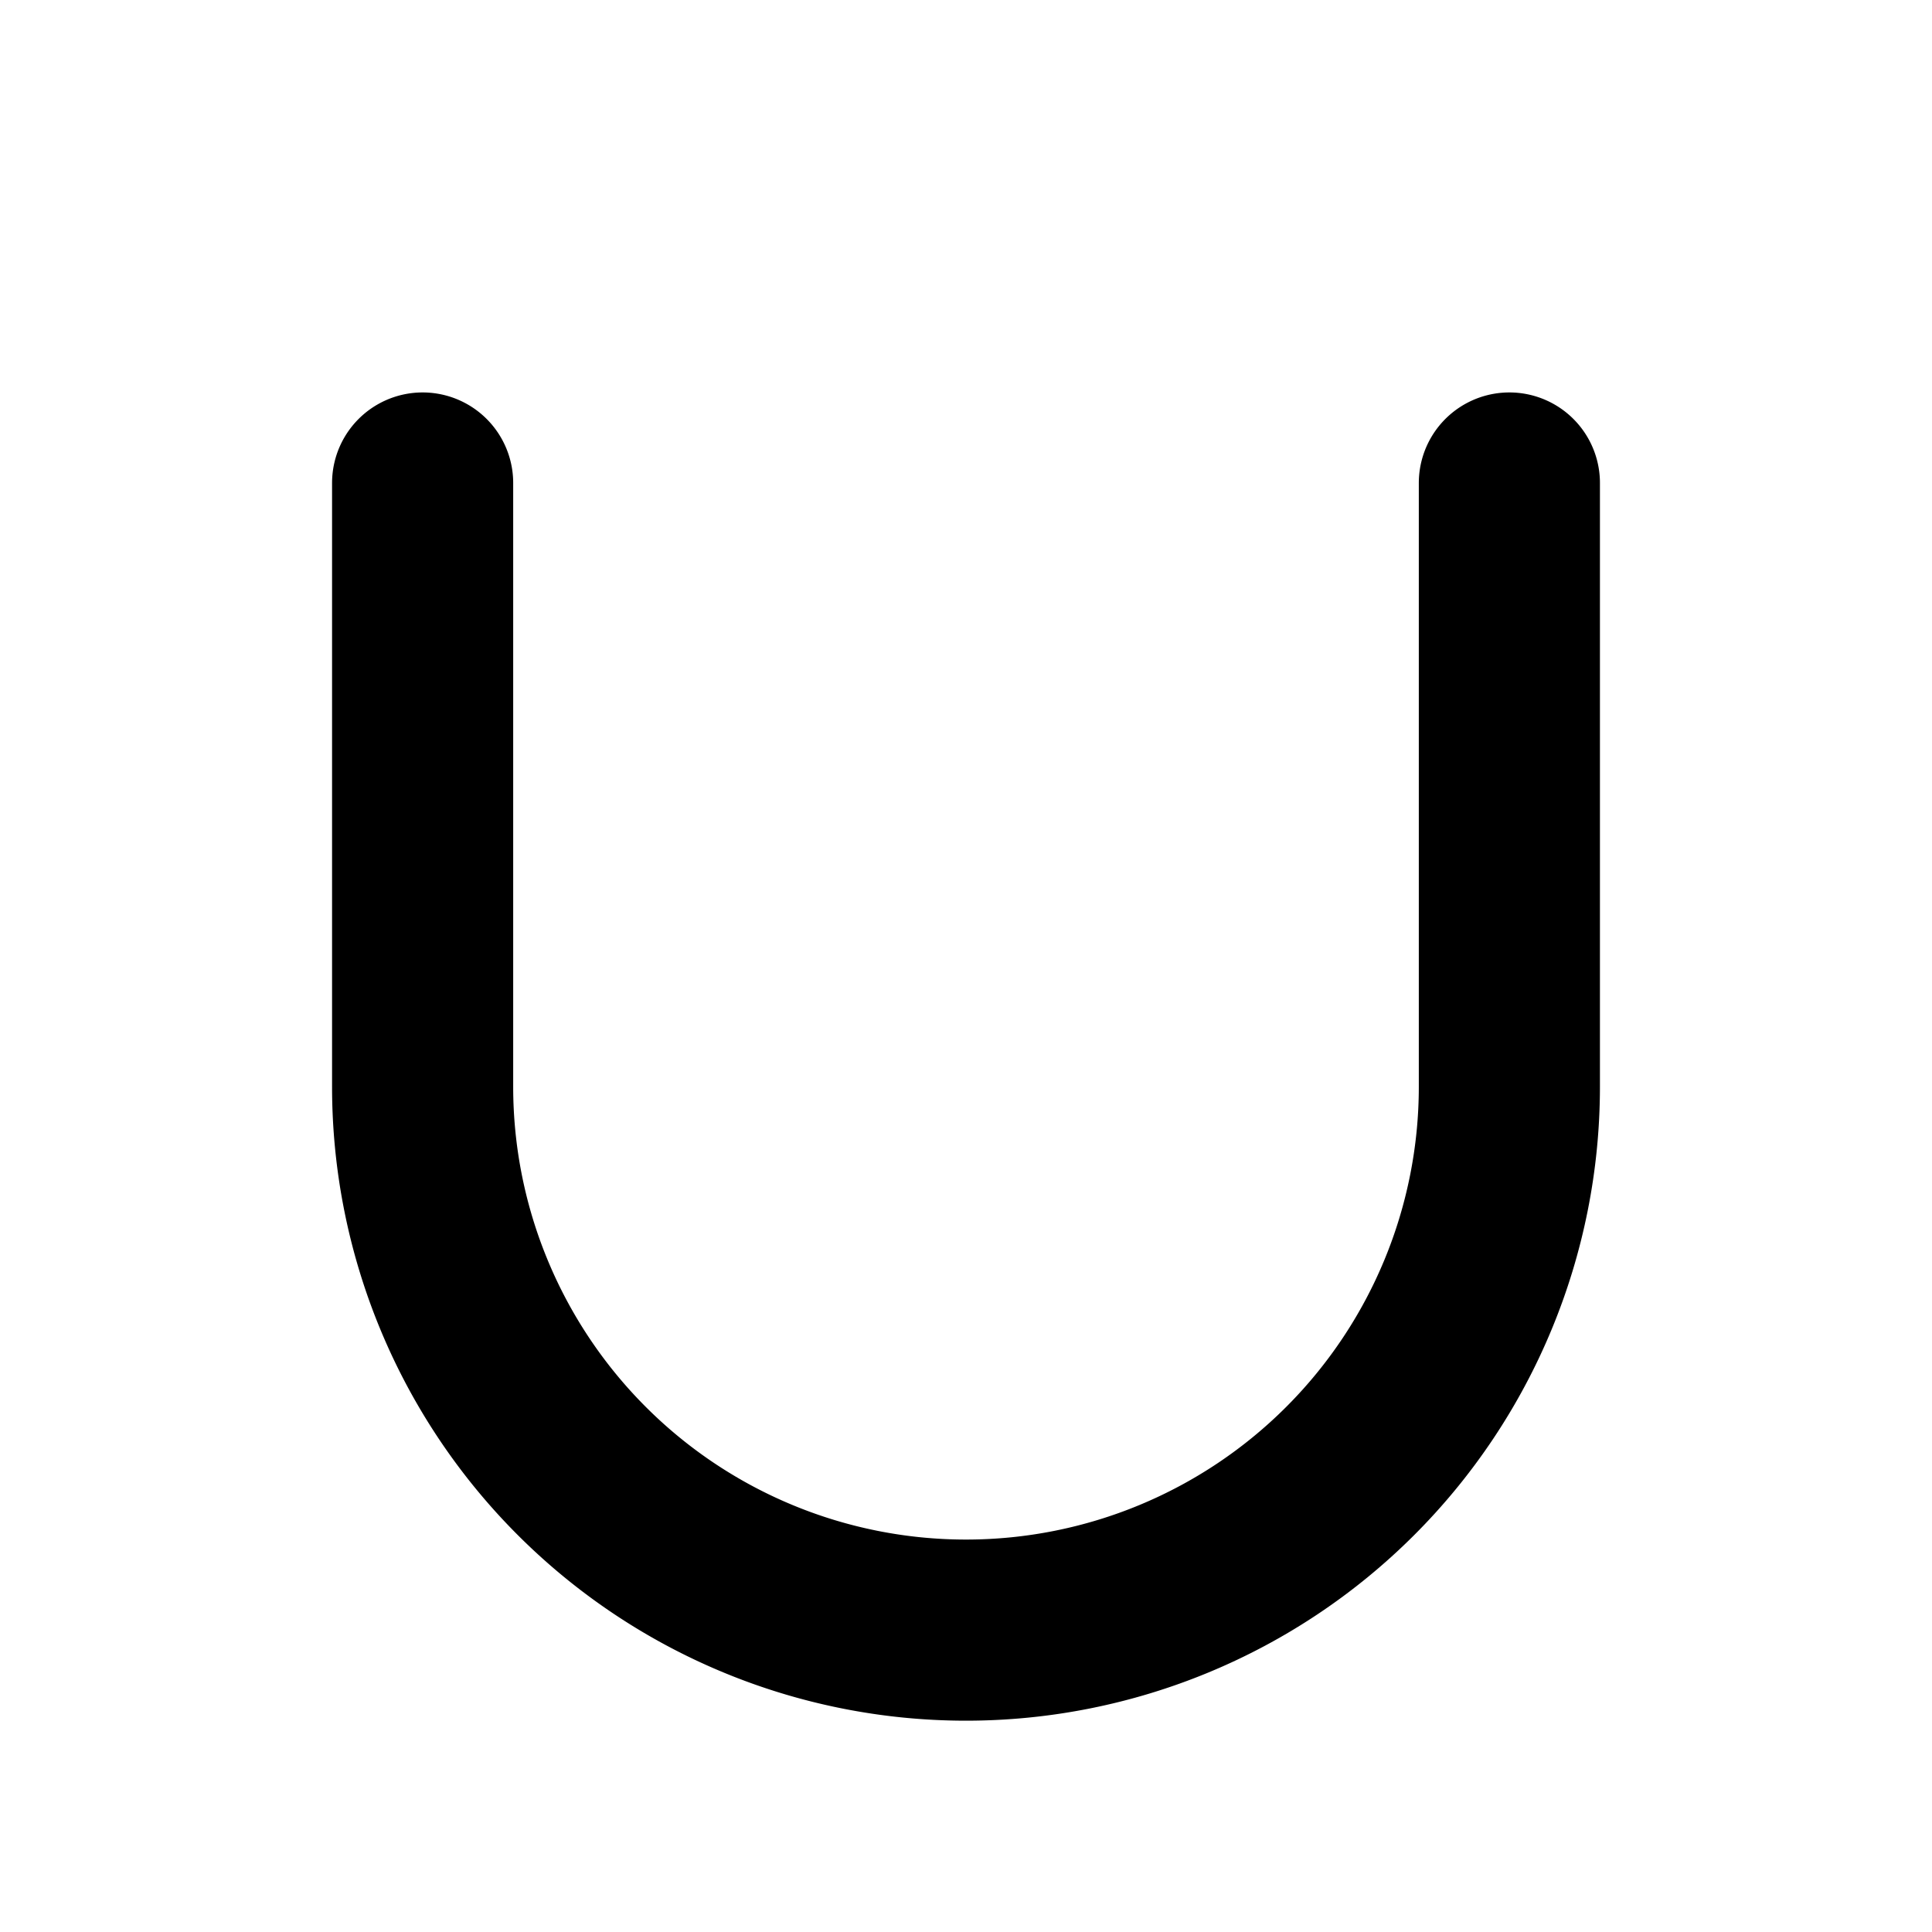 <svg xmlns="http://www.w3.org/2000/svg" viewBox="0 0 256 256" width="20" height="20"><path fill="none" d="M0 0h256v256H0z"/><path d="M200 64v80a72 72 0 01-144 0V64" fill="none" stroke="currentColor" stroke-linecap="round" stroke-linejoin="round" stroke-width="24"/></svg>